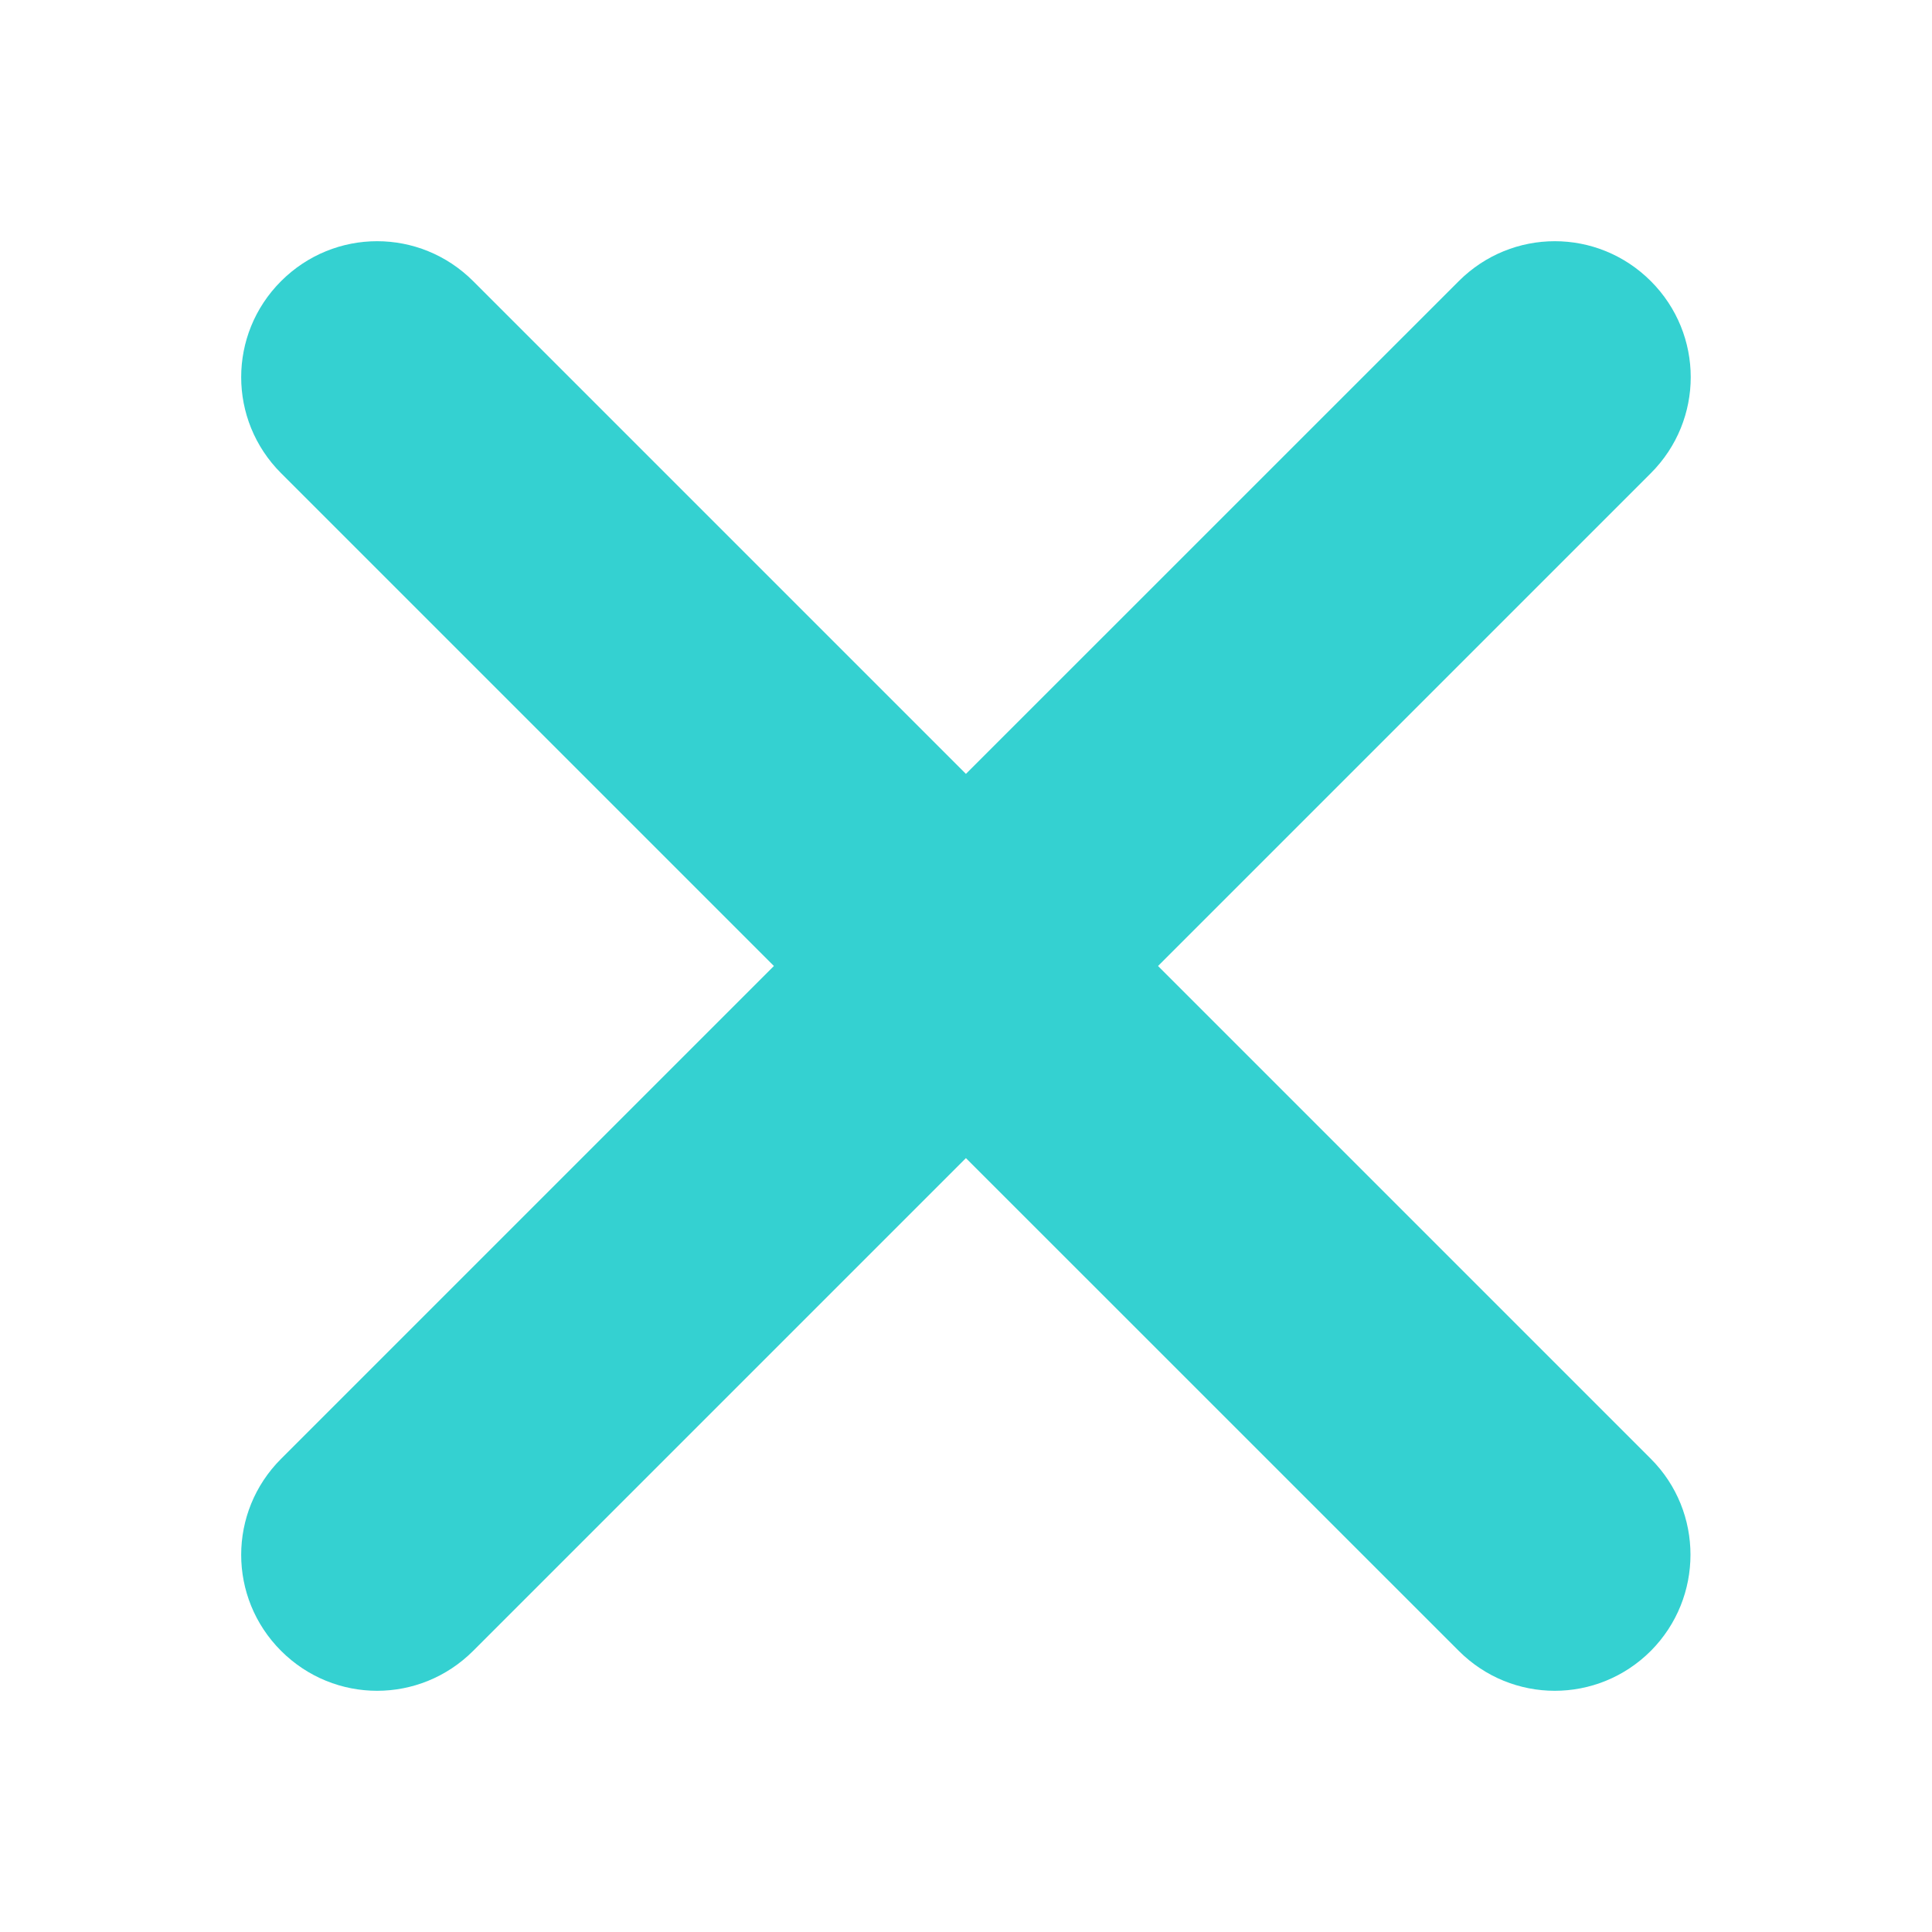 <svg width="23" height="23" viewBox="0 0 23 23" fill="none" xmlns="http://www.w3.org/2000/svg">
<path d="M19.653 17.367L13.786 11.5L19.653 5.633C20.286 5 20.286 3.98 19.653 3.347C19.019 2.713 18 2.713 17.366 3.347L11.499 9.213L5.633 3.347C4.999 2.713 3.98 2.713 3.346 3.347C2.713 3.98 2.713 5 3.346 5.633L9.213 11.5L3.346 17.367C2.713 18 2.713 19.02 3.346 19.653C3.98 20.287 4.999 20.287 5.633 19.653L11.499 13.787L17.366 19.653C18 20.287 19.019 20.287 19.653 19.653C20.282 19.02 20.282 17.996 19.653 17.367Z" fill="#34D1D1"/>
</svg>
